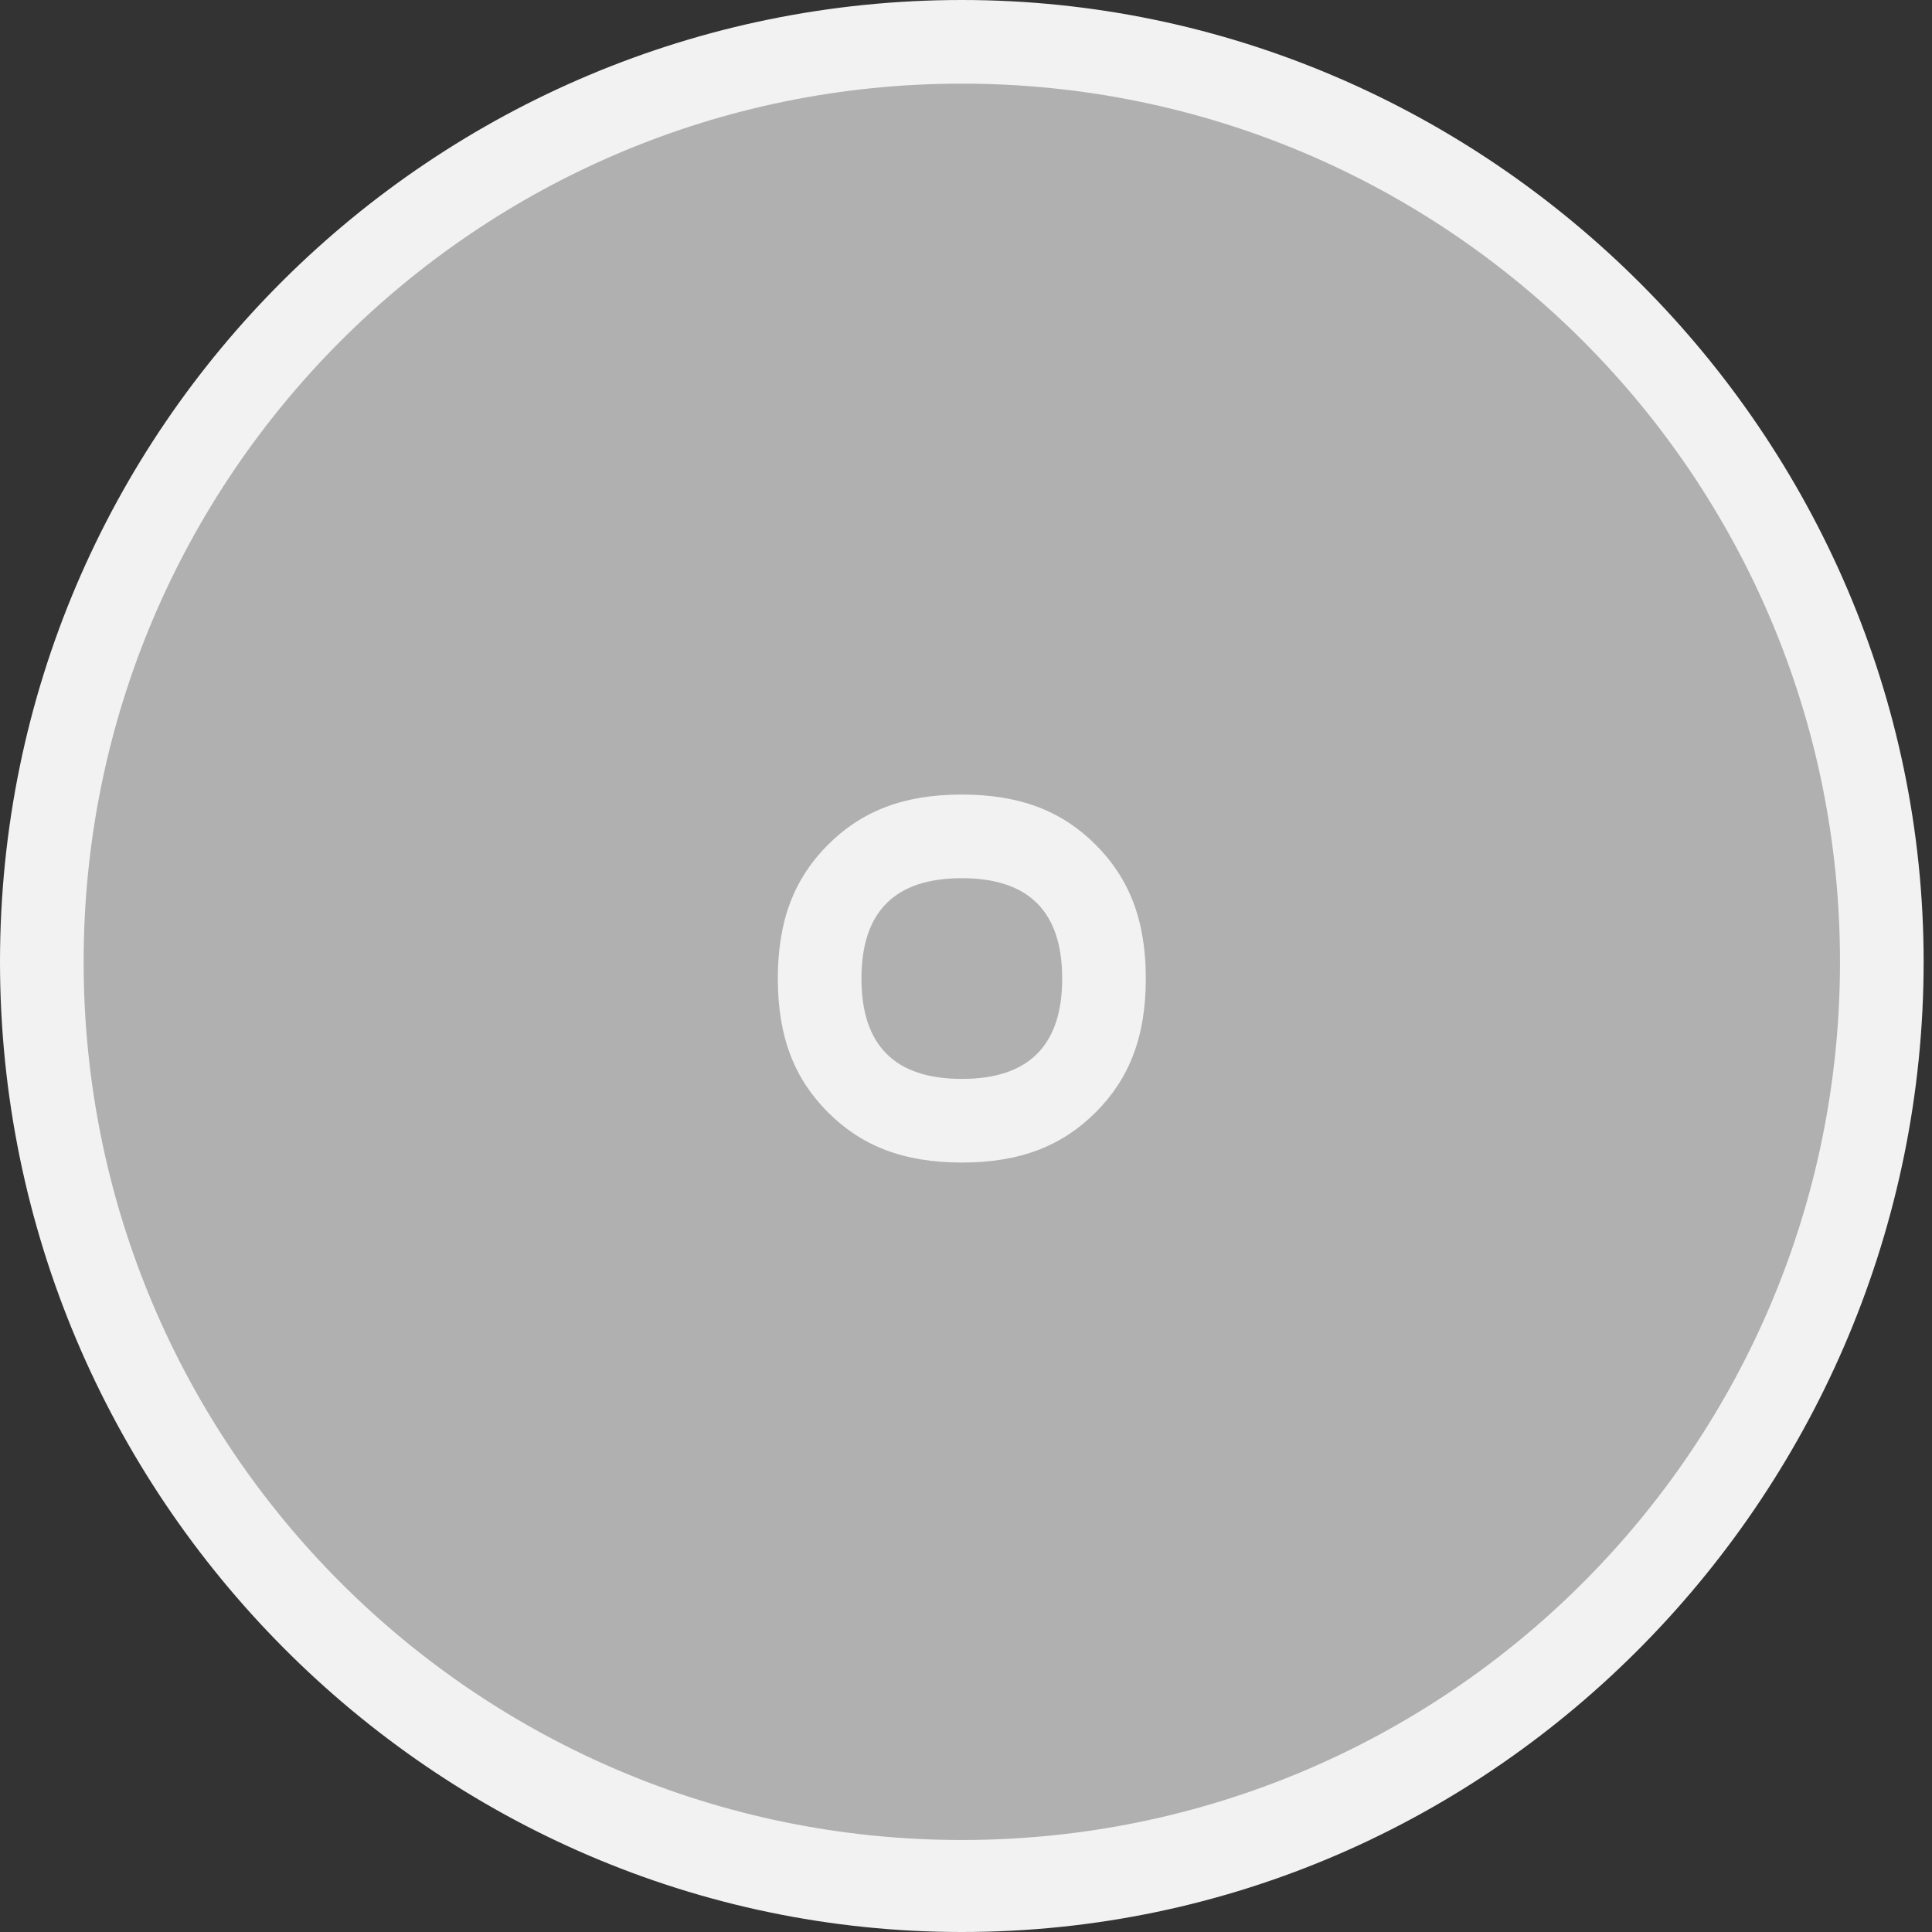 <?xml version="1.0" encoding="utf-8"?>
<!-- Generator: Adobe Illustrator 22.1.0, SVG Export Plug-In . SVG Version: 6.00 Build 0)  -->
<svg version="1.1" id="Capa_1" xmlns="http://www.w3.org/2000/svg" xmlns:xlink="http://www.w3.org/1999/xlink" x="0px" y="0px"
	 viewBox="0 0 23.1 23.1" style="enable-background:new 0 0 23.1 23.1;" xml:space="preserve">
<rect x="0" y="0" width="23.1" height="23.1" fill="#333333" stroke="none"/>
<style type="text/css">
	.st0{fill:#B52728;}
	.st1{fill:#3A3B38;}
	.st2{fill:#929292;}
	.st3{fill:#6B6B6B;}
	.st4{fill:#9D9D9D;}
	.st5{fill:#FFFFFF;}
	.st6{fill:#C0C0C0;}
	.st7{opacity:0.5;}
	.st8{fill:#3A3C39;}
	.st9{fill:#C22026;}
	.st10{fill:#F2F2F2;}
	.st11{fill:#9E9E9E;}
	.st12{fill:#C1C1C1;}
	.st13{fill:#D3D3D3;}
	.st14{fill:#969696;}
	.st15{opacity:0.85;}
	.st16{fill:#4D4D4D;}
	.st17{fill:none;stroke:#4D4D4D;stroke-width:1.5;stroke-miterlimit:10;}
	.st18{fill:#22BF7C;}
	.st19{fill:#FF8400;}
	.st20{fill:#B0B0B0;}
	.st21{fill:none;stroke:#FFFFFF;stroke-width:1.5;stroke-miterlimit:10;}
	.st22{fill:#CCCCCC;}
	.st23{fill:#444444;}
</style>
<g>
	<g>
		<circle class="st20" cx="11.5" cy="11.5" r="11"/>
		<path class="st10" d="M11.5,23.1C5.2,23.1,0,17.9,0,11.5S5.2,0,11.5,0s11.5,5.2,11.5,11.5S17.9,23.1,11.5,23.1z M11.5,1
			C5.7,1,1,5.7,1,11.5s4.7,10.5,10.5,10.5c5.8,0,10.5-4.7,10.5-10.5S17.3,1,11.5,1z"/>
	</g>
	<g>
		<g>
			<path class="st20" d="M9.8,11.7c0-0.5,0.1-1,0.4-1.2S11,10,11.5,10c0.5,0,1,0.1,1.3,0.4s0.4,0.7,0.4,1.2c0,0.5-0.2,0.9-0.5,1.2
				s-0.7,0.4-1.2,0.4c-0.5,0-1-0.1-1.3-0.4S9.8,12.2,9.8,11.7z"/>
			<path class="st10" d="M11.5,13.9c-0.7,0-1.2-0.2-1.6-0.6c-0.4-0.4-0.6-0.9-0.6-1.6c0-0.7,0.2-1.2,0.6-1.6
				c0.4-0.4,0.9-0.6,1.6-0.6c0.7,0,1.2,0.2,1.6,0.6c0.4,0.4,0.6,0.9,0.6,1.6c0,0.7-0.2,1.2-0.6,1.6C12.7,13.7,12.2,13.9,11.5,13.9z
				 M11.5,10.5c-0.4,0-0.7,0.1-0.9,0.3c-0.2,0.2-0.3,0.5-0.3,0.9c0,0.4,0.1,0.7,0.3,0.9c0.2,0.2,0.5,0.3,0.9,0.3
				c0.4,0,0.7-0.1,0.9-0.3c0.2-0.2,0.3-0.5,0.3-0.9c0-0.4-0.1-0.7-0.3-0.9C12.2,10.6,11.9,10.5,11.5,10.5z"/>
		</g>
	</g>
</g>
</svg>
